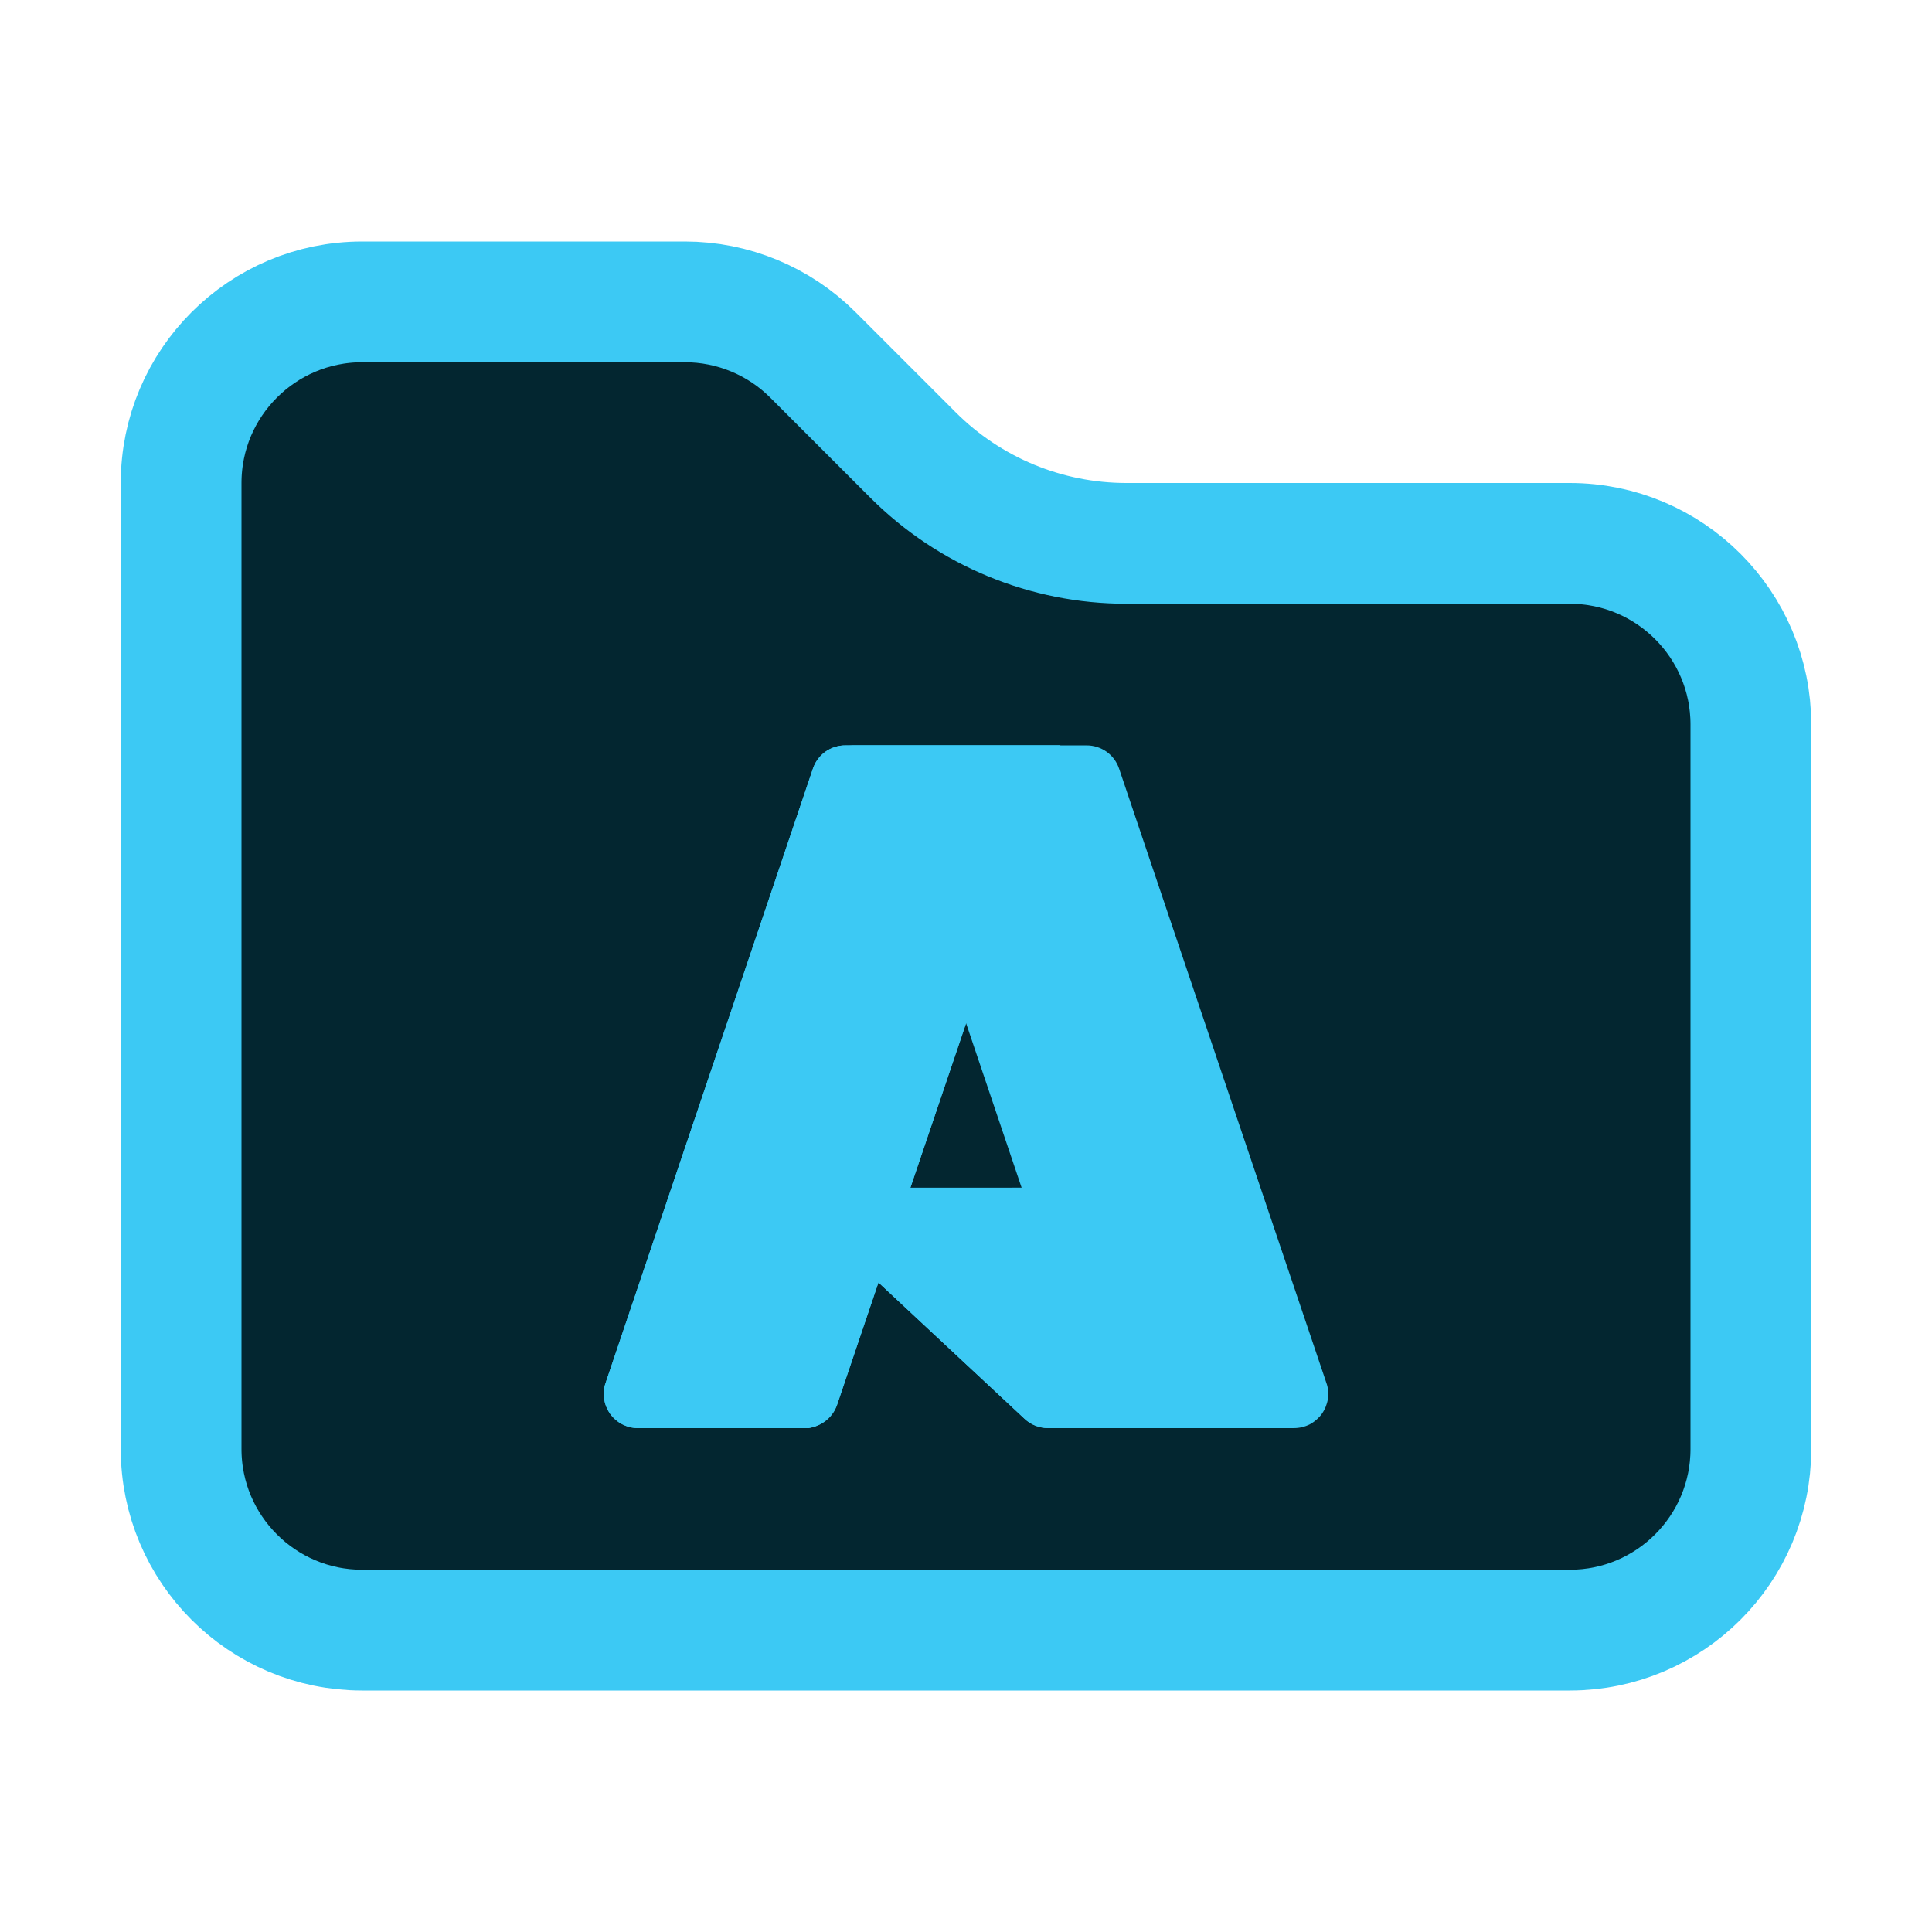 <svg width="16" height="16" viewBox="0 0 16 16" fill="none" xmlns="http://www.w3.org/2000/svg">
<path d="M3 13.5C2.172 13.5 1.5 12.828 1.5 12V4C1.5 3.172 2.172 2.5 3 2.5H5.672C6.069 2.5 6.451 2.658 6.732 2.939L7.561 3.768C8.03 4.237 8.665 4.5 9.328 4.5H13C13.828 4.5 14.5 5.172 14.5 6V12C14.5 12.828 13.828 13.5 13 13.5H3Z" fill="#032630" stroke="#3CC9F4"/>
<path d="M7 6.173H8.776L6.933 11.634C6.914 11.69 6.878 11.739 6.829 11.774C6.781 11.808 6.724 11.827 6.664 11.827H5.283C5.238 11.827 5.194 11.816 5.154 11.796C5.114 11.775 5.079 11.745 5.053 11.709C5.027 11.672 5.01 11.63 5.003 11.586C4.996 11.542 5 11.496 5.015 11.454L6.732 6.366C6.751 6.31 6.787 6.261 6.835 6.226C6.883 6.192 6.941 6.173 7 6.173Z" fill="#3CC9F4"/>
<path d="M9.581 9.836H6.765C6.739 9.836 6.713 9.844 6.692 9.859C6.67 9.873 6.653 9.894 6.644 9.919C6.634 9.943 6.632 9.97 6.638 9.995C6.644 10.021 6.657 10.044 6.676 10.062L8.485 11.75C8.538 11.799 8.607 11.827 8.679 11.827H10.274L9.581 9.836Z" fill="#3CC9F4"/>
<path d="M7 6.173C6.94 6.173 6.882 6.192 6.833 6.227C6.785 6.263 6.749 6.312 6.731 6.37L5.017 11.449C5.001 11.492 4.996 11.537 5.003 11.582C5.009 11.627 5.026 11.67 5.052 11.707C5.078 11.744 5.112 11.774 5.153 11.795C5.193 11.816 5.238 11.827 5.283 11.827H6.7C6.753 11.817 6.803 11.794 6.843 11.759C6.884 11.725 6.915 11.68 6.933 11.629L7.275 10.621L8.496 11.76C8.547 11.803 8.611 11.826 8.678 11.827H10.266L9.57 9.836L7.539 9.837L8.782 6.173H7Z" fill="#3CC9F4"/>
<path d="M9.268 6.366C9.249 6.309 9.213 6.261 9.165 6.226C9.117 6.192 9.059 6.173 9 6.173H7.021C7.081 6.173 7.138 6.192 7.186 6.226C7.234 6.261 7.27 6.309 7.289 6.366L9.007 11.454C9.021 11.496 9.025 11.541 9.018 11.586C9.012 11.63 8.995 11.672 8.968 11.709C8.942 11.745 8.908 11.775 8.868 11.796C8.828 11.816 8.784 11.827 8.739 11.827H10.717C10.762 11.827 10.807 11.816 10.847 11.796C10.886 11.775 10.921 11.745 10.947 11.709C10.973 11.672 10.99 11.63 10.997 11.586C11.004 11.541 11 11.496 10.985 11.454L9.268 6.366Z" fill="#3CC9F4"/>
</svg>
